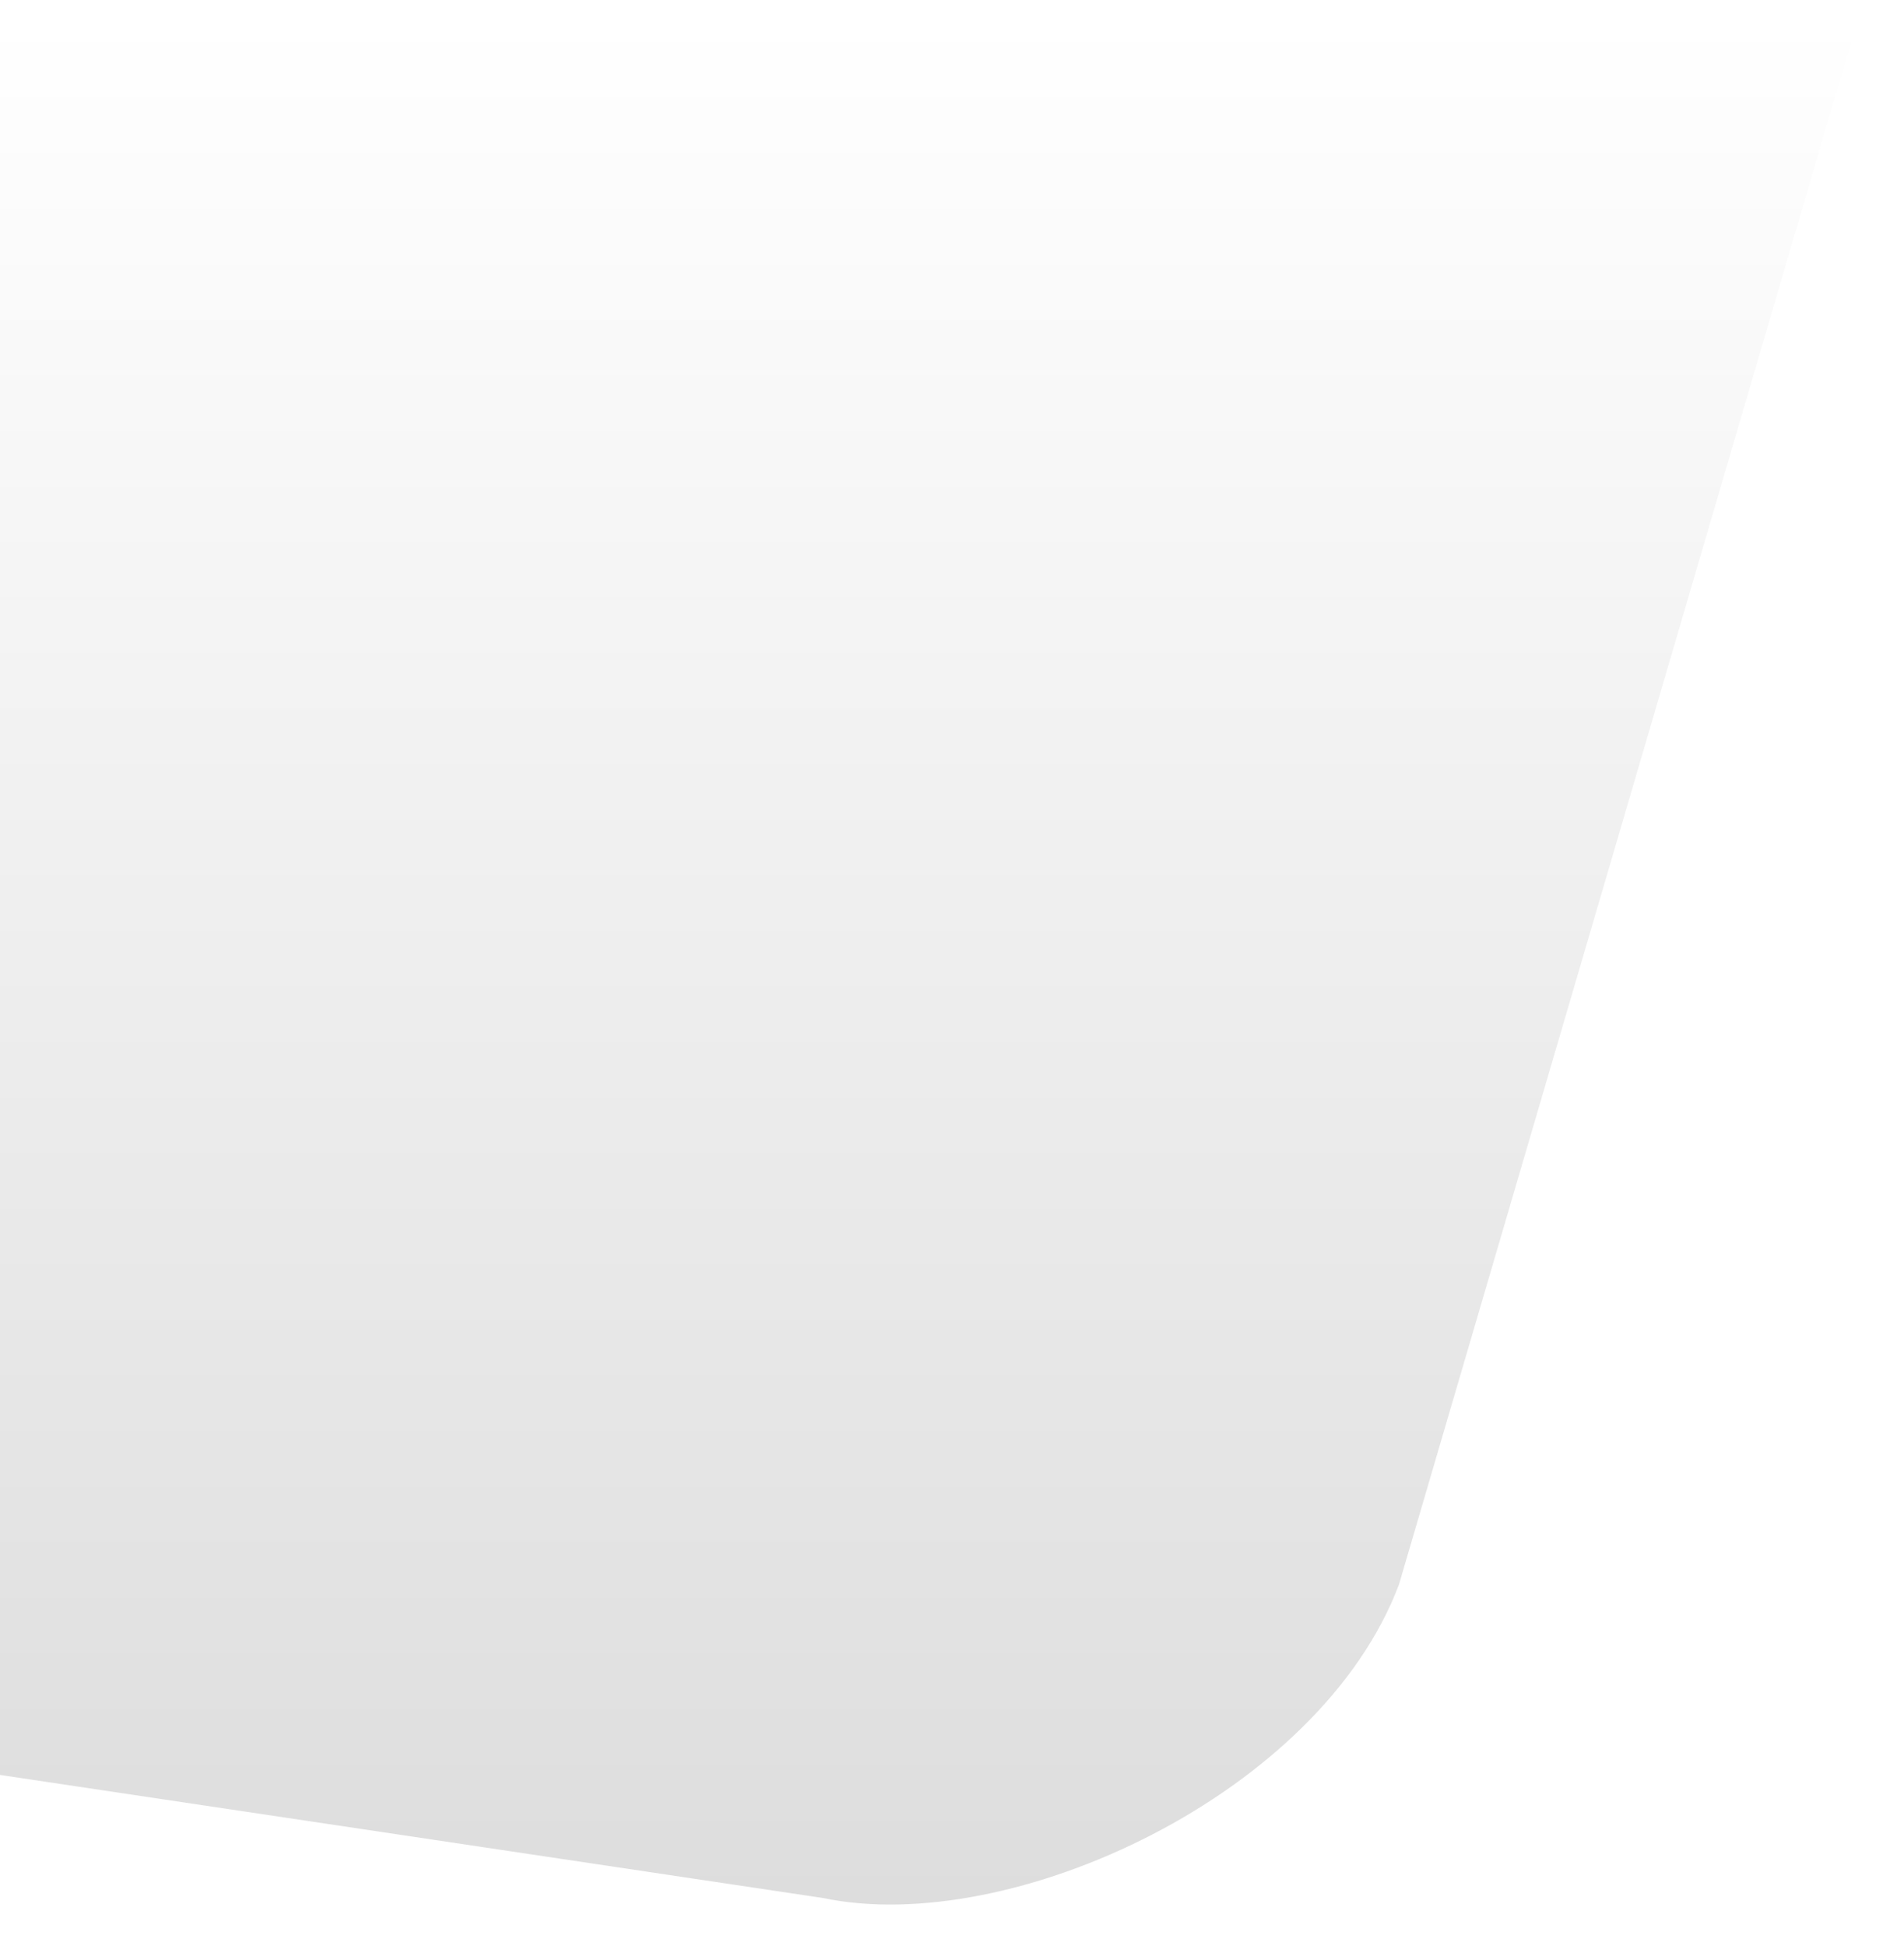 <svg width="856" height="875" viewBox="0 0 856 875" fill="none" xmlns="http://www.w3.org/2000/svg">
<g filter="url(#filter0_d_1_4)">
<path d="M837.758 0H-0.001V797.929L370.032 853.262C454.703 870.998 593.5 806.5 628.952 712.318L837.758 0Z" fill="url(#paint0_linear_1_4)" fill-opacity="0.95"/>
</g>
<defs>
<filter id="filter0_d_1_4" x="-18.001" y="-18" width="873.759" height="892.201" filterUnits="userSpaceOnUse" color-interpolation-filters="sRGB">
<feFlood flood-opacity="0" result="BackgroundImageFix"/>
<feColorMatrix in="SourceAlpha" type="matrix" values="0 0 0 0 0 0 0 0 0 0 0 0 0 0 0 0 0 0 127 0" result="hardAlpha"/>
<feOffset/>
<feGaussianBlur stdDeviation="9"/>
<feColorMatrix type="matrix" values="0 0 0 0 0 0 0 0 0 0 0 0 0 0 0 0 0 0 0.25 0"/>
<feBlend mode="normal" in2="BackgroundImageFix" result="effect1_dropShadow_1_4"/>
<feBlend mode="normal" in="SourceGraphic" in2="effect1_dropShadow_1_4" result="shape"/>
</filter>
<linearGradient id="paint0_linear_1_4" x1="369" y1="0" x2="369" y2="854.576" gradientUnits="userSpaceOnUse">
<stop stop-color="white"/>
<stop offset="1" stop-color="#DBDBDB"/>
</linearGradient>
</defs>
</svg>
